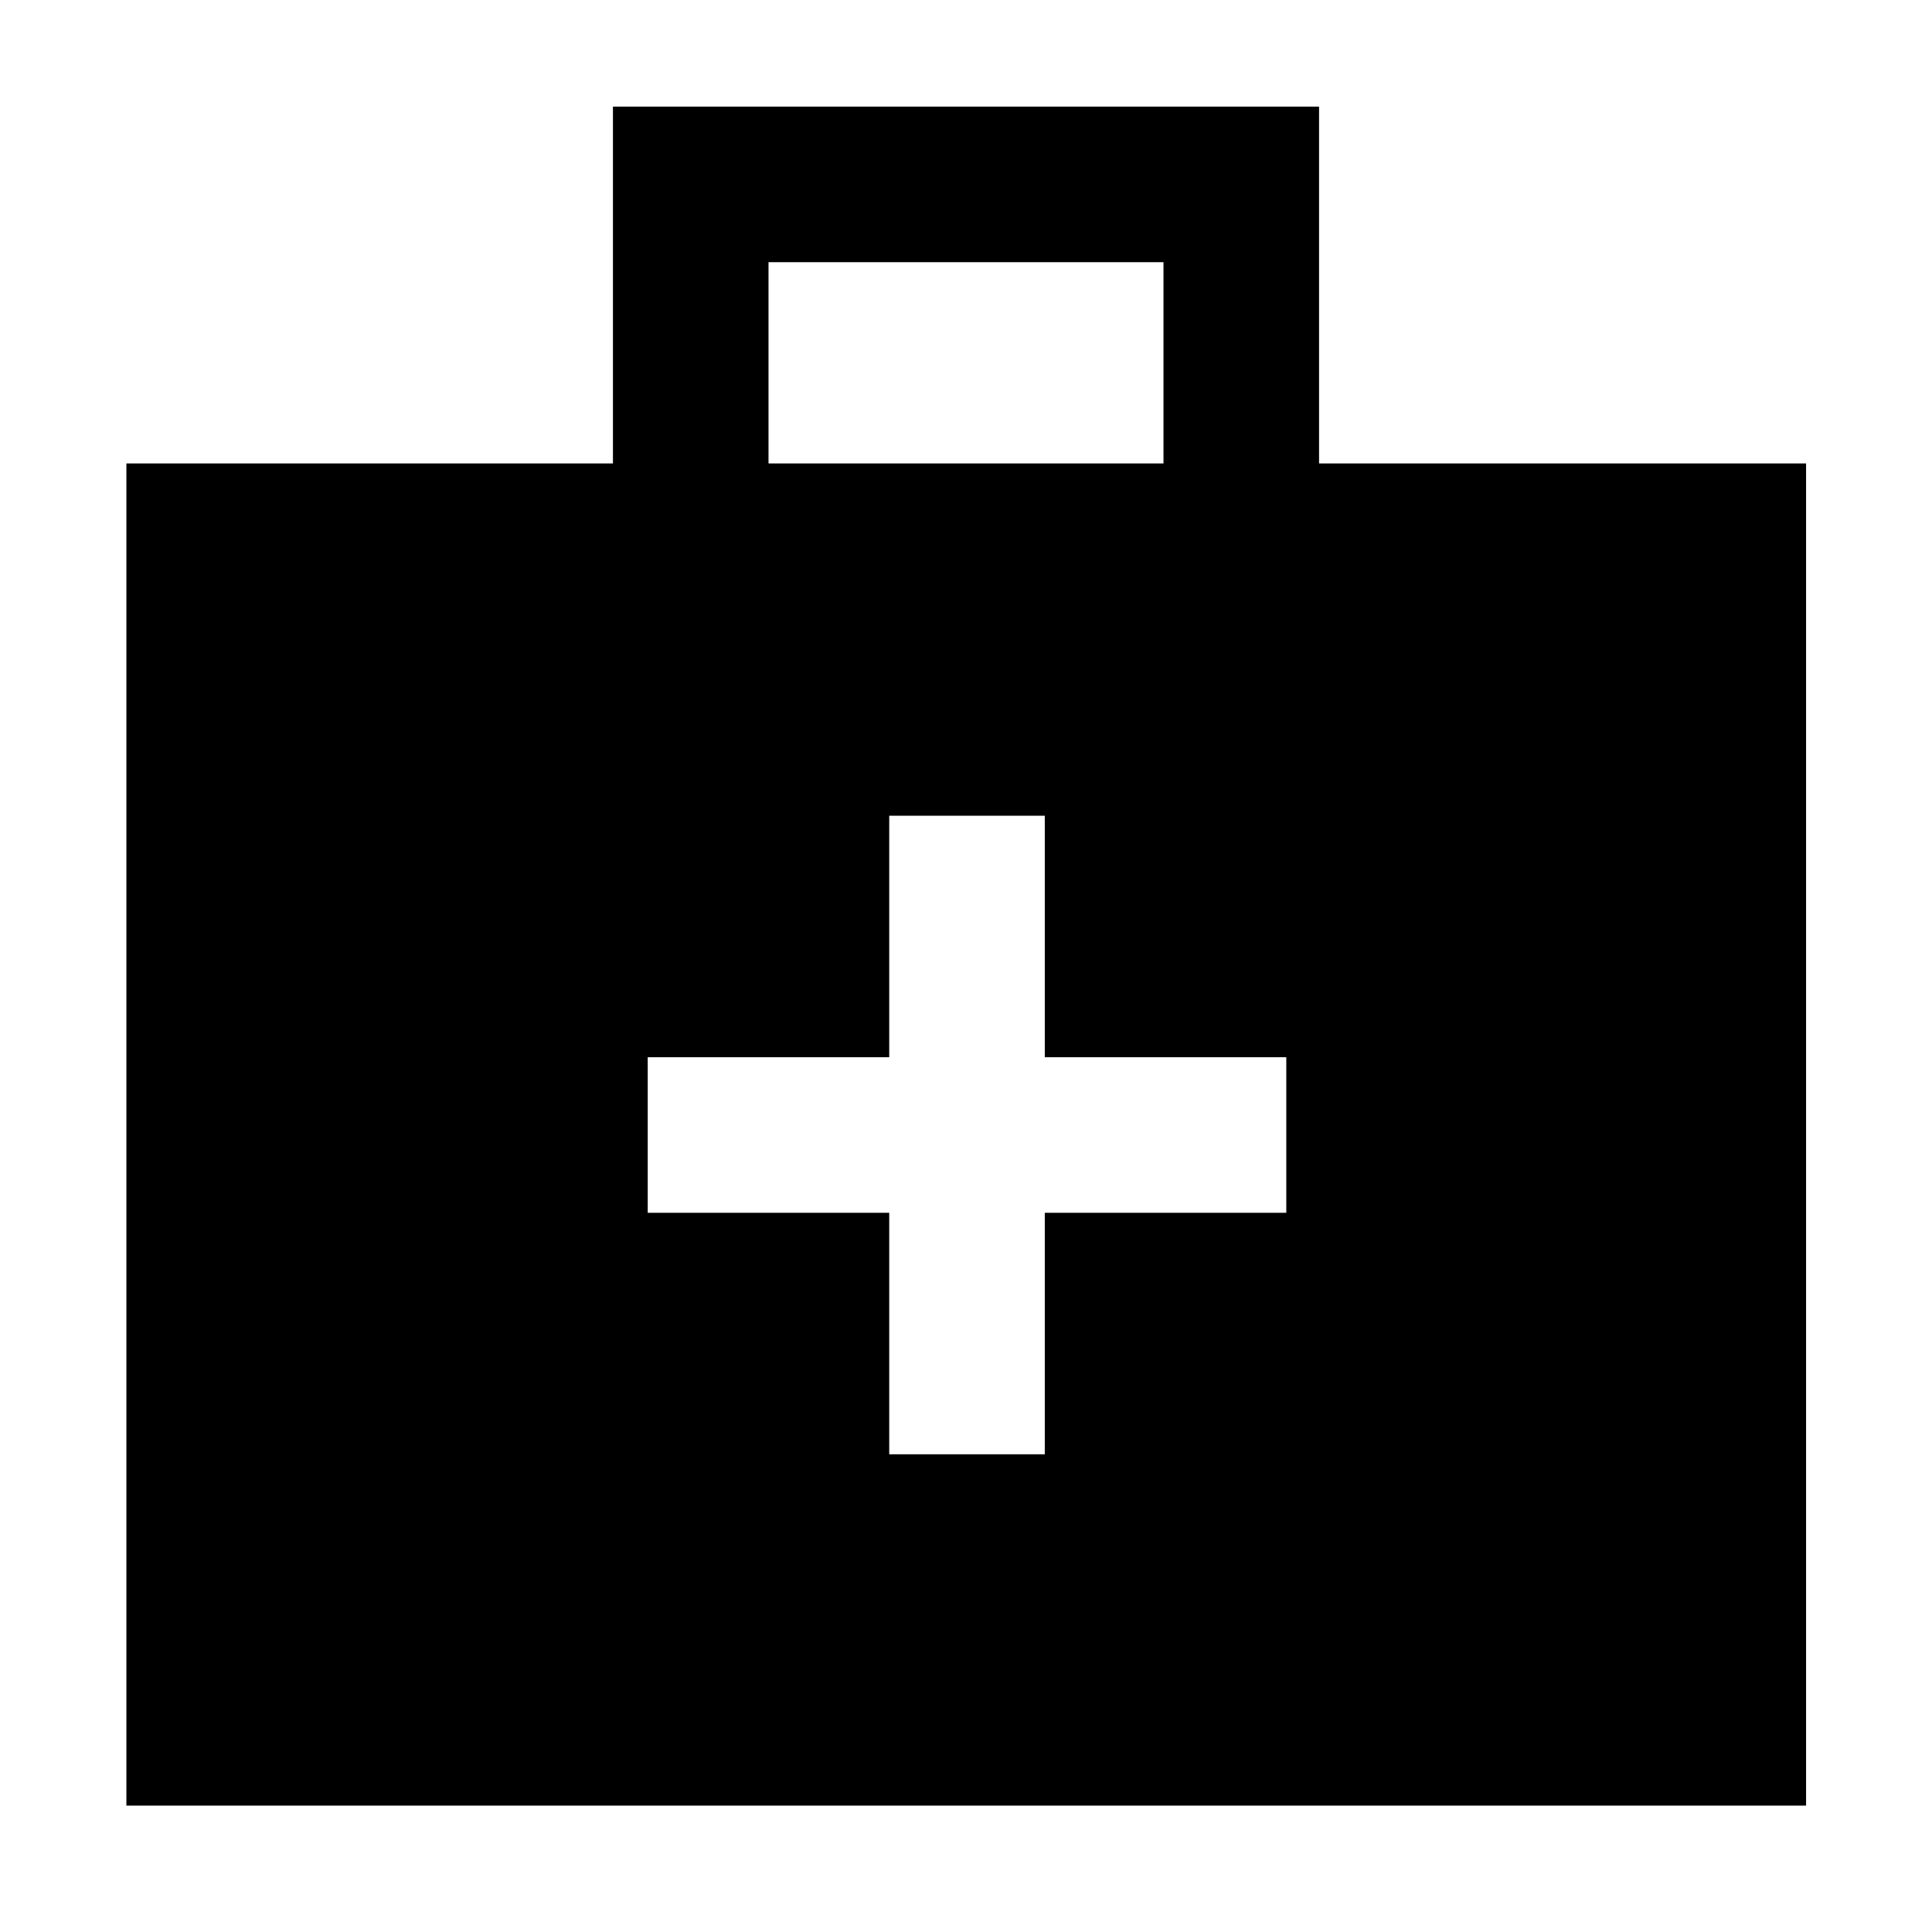 <svg xmlns="http://www.w3.org/2000/svg" height="48" viewBox="0 -960 960 960" width="48"><path d="M62.8-62.8v-666.92h241.77v-177.3h350.86v177.3h242V-62.8H62.8Zm319.07-666.92h196.26v-100H381.87v100Zm59.98 372.35v120h77.3v-120h120v-77.3h-120v-120h-77.3v120h-120v77.3h120Z"/></svg>